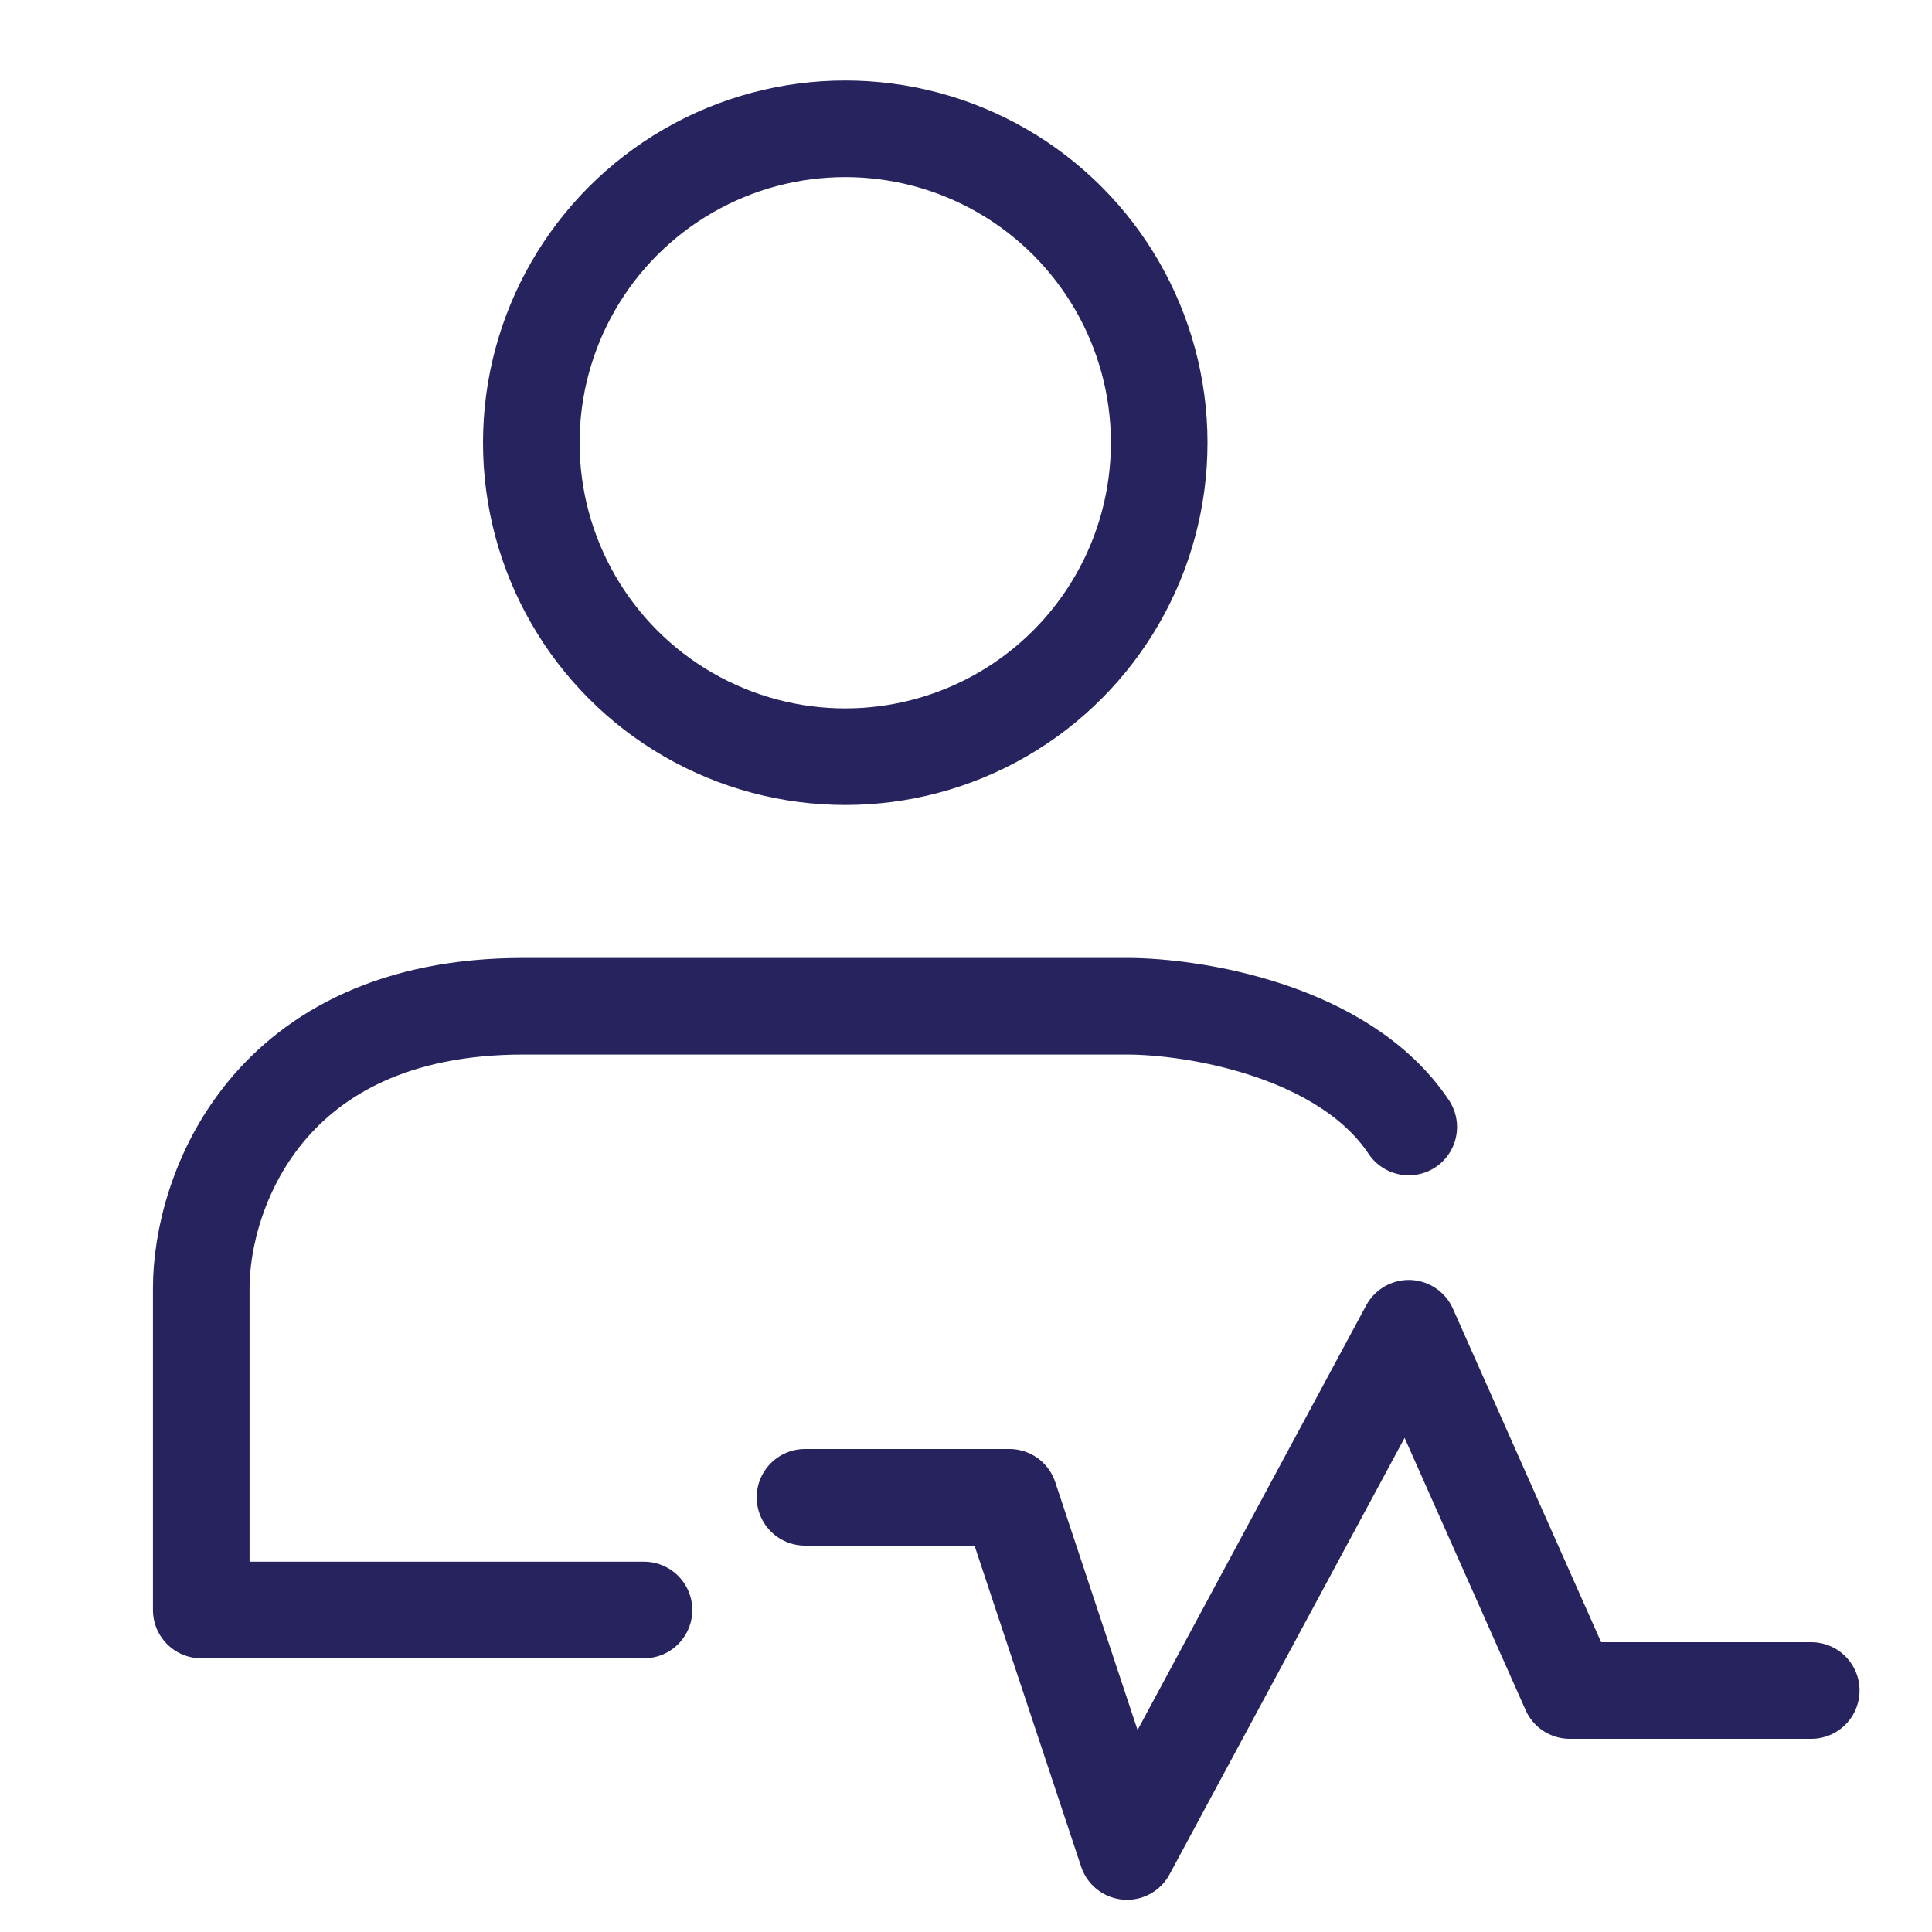 <svg width="24" height="24" viewBox="0 0 24 24" fill="none" xmlns="http://www.w3.org/2000/svg">
<circle cx="10.5" cy="5.5" r="3.9" stroke="#27235E" stroke-width="1.2"/>
<path d="M8 20H2.5V16C2.5 14.833 3.3 12.5 6.5 12.5C9.7 12.5 12.833 12.5 14 12.5C14.833 12.5 16.7 12.8 17.5 14" stroke="#27235E" stroke-width="1.2" stroke-linecap="round" stroke-linejoin="round"/>
<path d="M10 18.6H12.539L14 23L17.5 16.5L19.5 21H22.5" stroke="#27235E" stroke-width="1.2" stroke-linecap="round" stroke-linejoin="round"/>
</svg>
